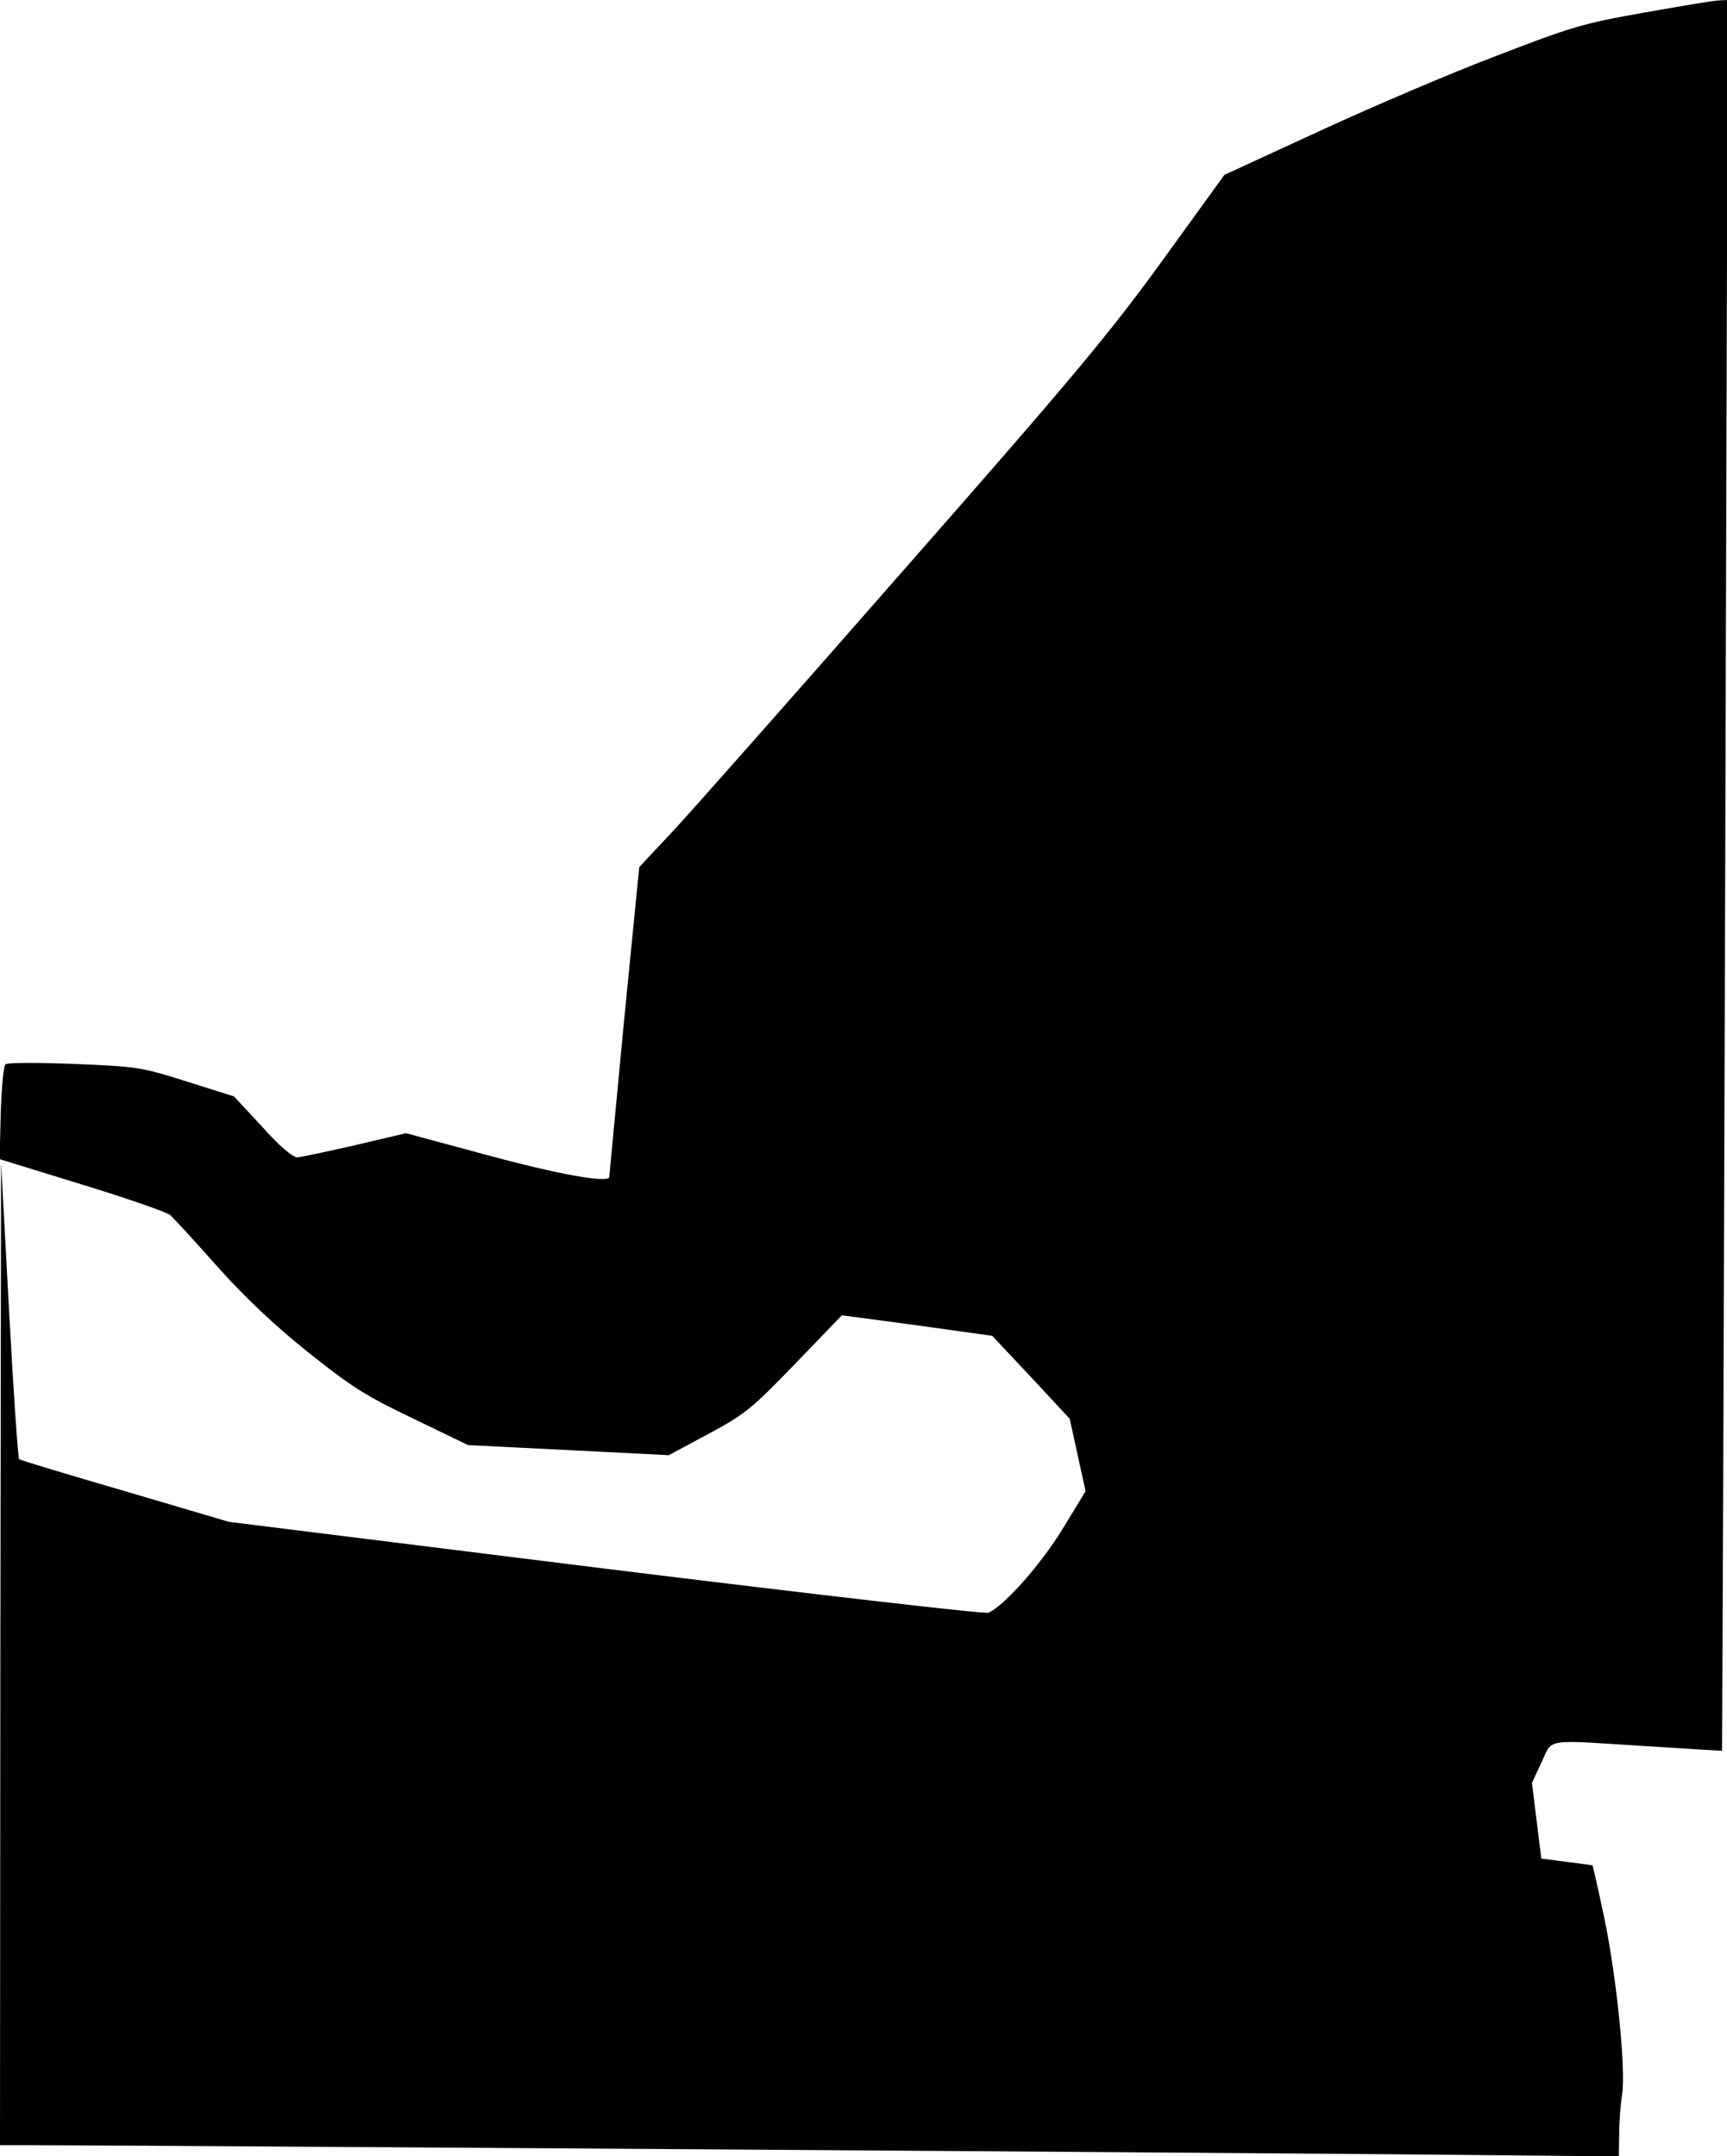 <?xml version="1.0" standalone="no"?>
<!DOCTYPE svg PUBLIC "-//W3C//DTD SVG 20010904//EN"
 "http://www.w3.org/TR/2001/REC-SVG-20010904/DTD/svg10.dtd">
<svg version="1.0" xmlns="http://www.w3.org/2000/svg"
 width="479pt" height="598pt" viewBox="0 0 479 598"
 preserveAspectRatio="xMidYMid meet">
<g transform="translate(0,598) scale(0.1,-0.1)"
fill="#000000" stroke="none">
<path fill="#000000" stroke="none" d="M4560 5945 c-171 -30 -202 -40 -410
-120 -124 -47 -344 -141 -489 -208 l-265 -122 -170 -235 c-148 -204 -245 -321
-723 -865 -304 -347 -592 -673 -641 -725 l-89 -95 -42 -425 c-22 -234 -41
-429 -41 -434 0 -19 -144 7 -349 63 l-215 58 -140 -33 c-78 -18 -150 -33 -161
-34 -13 0 -49 30 -98 85 l-78 84 -130 41 c-126 40 -138 42 -312 49 -104 4
-186 4 -192 -1 -5 -5 -11 -66 -13 -136 l-3 -127 227 -70 c125 -38 236 -77 246
-85 9 -8 68 -72 130 -142 78 -87 156 -161 253 -239 122 -97 160 -121 292 -184
l151 -73 279 -14 278 -14 110 59 c102 55 119 69 240 194 l130 135 209 -28 208
-29 108 -115 107 -115 22 -101 22 -100 -64 -105 c-60 -98 -160 -211 -205 -232
-10 -4 -469 49 -1062 122 l-1045 130 -288 85 c-158 46 -291 86 -294 89 -3 3
-16 190 -28 414 l-22 408 -2 -1362 -1 -1363 104 0 c228 0 3163 -20 3754 -25
l632 -6 1 63 c0 35 4 83 8 109 11 67 -15 323 -49 488 -17 80 -32 146 -33 147
-1 1 -33 5 -72 10 l-70 9 -13 105 -13 105 27 58 c32 67 1 62 304 43 107 -7
196 -12 196 -12 1 1 5 1093 9 2429 l7 2427 -23 -1 c-13 0 -107 -16 -209 -34z"/>
</g>
</svg>
